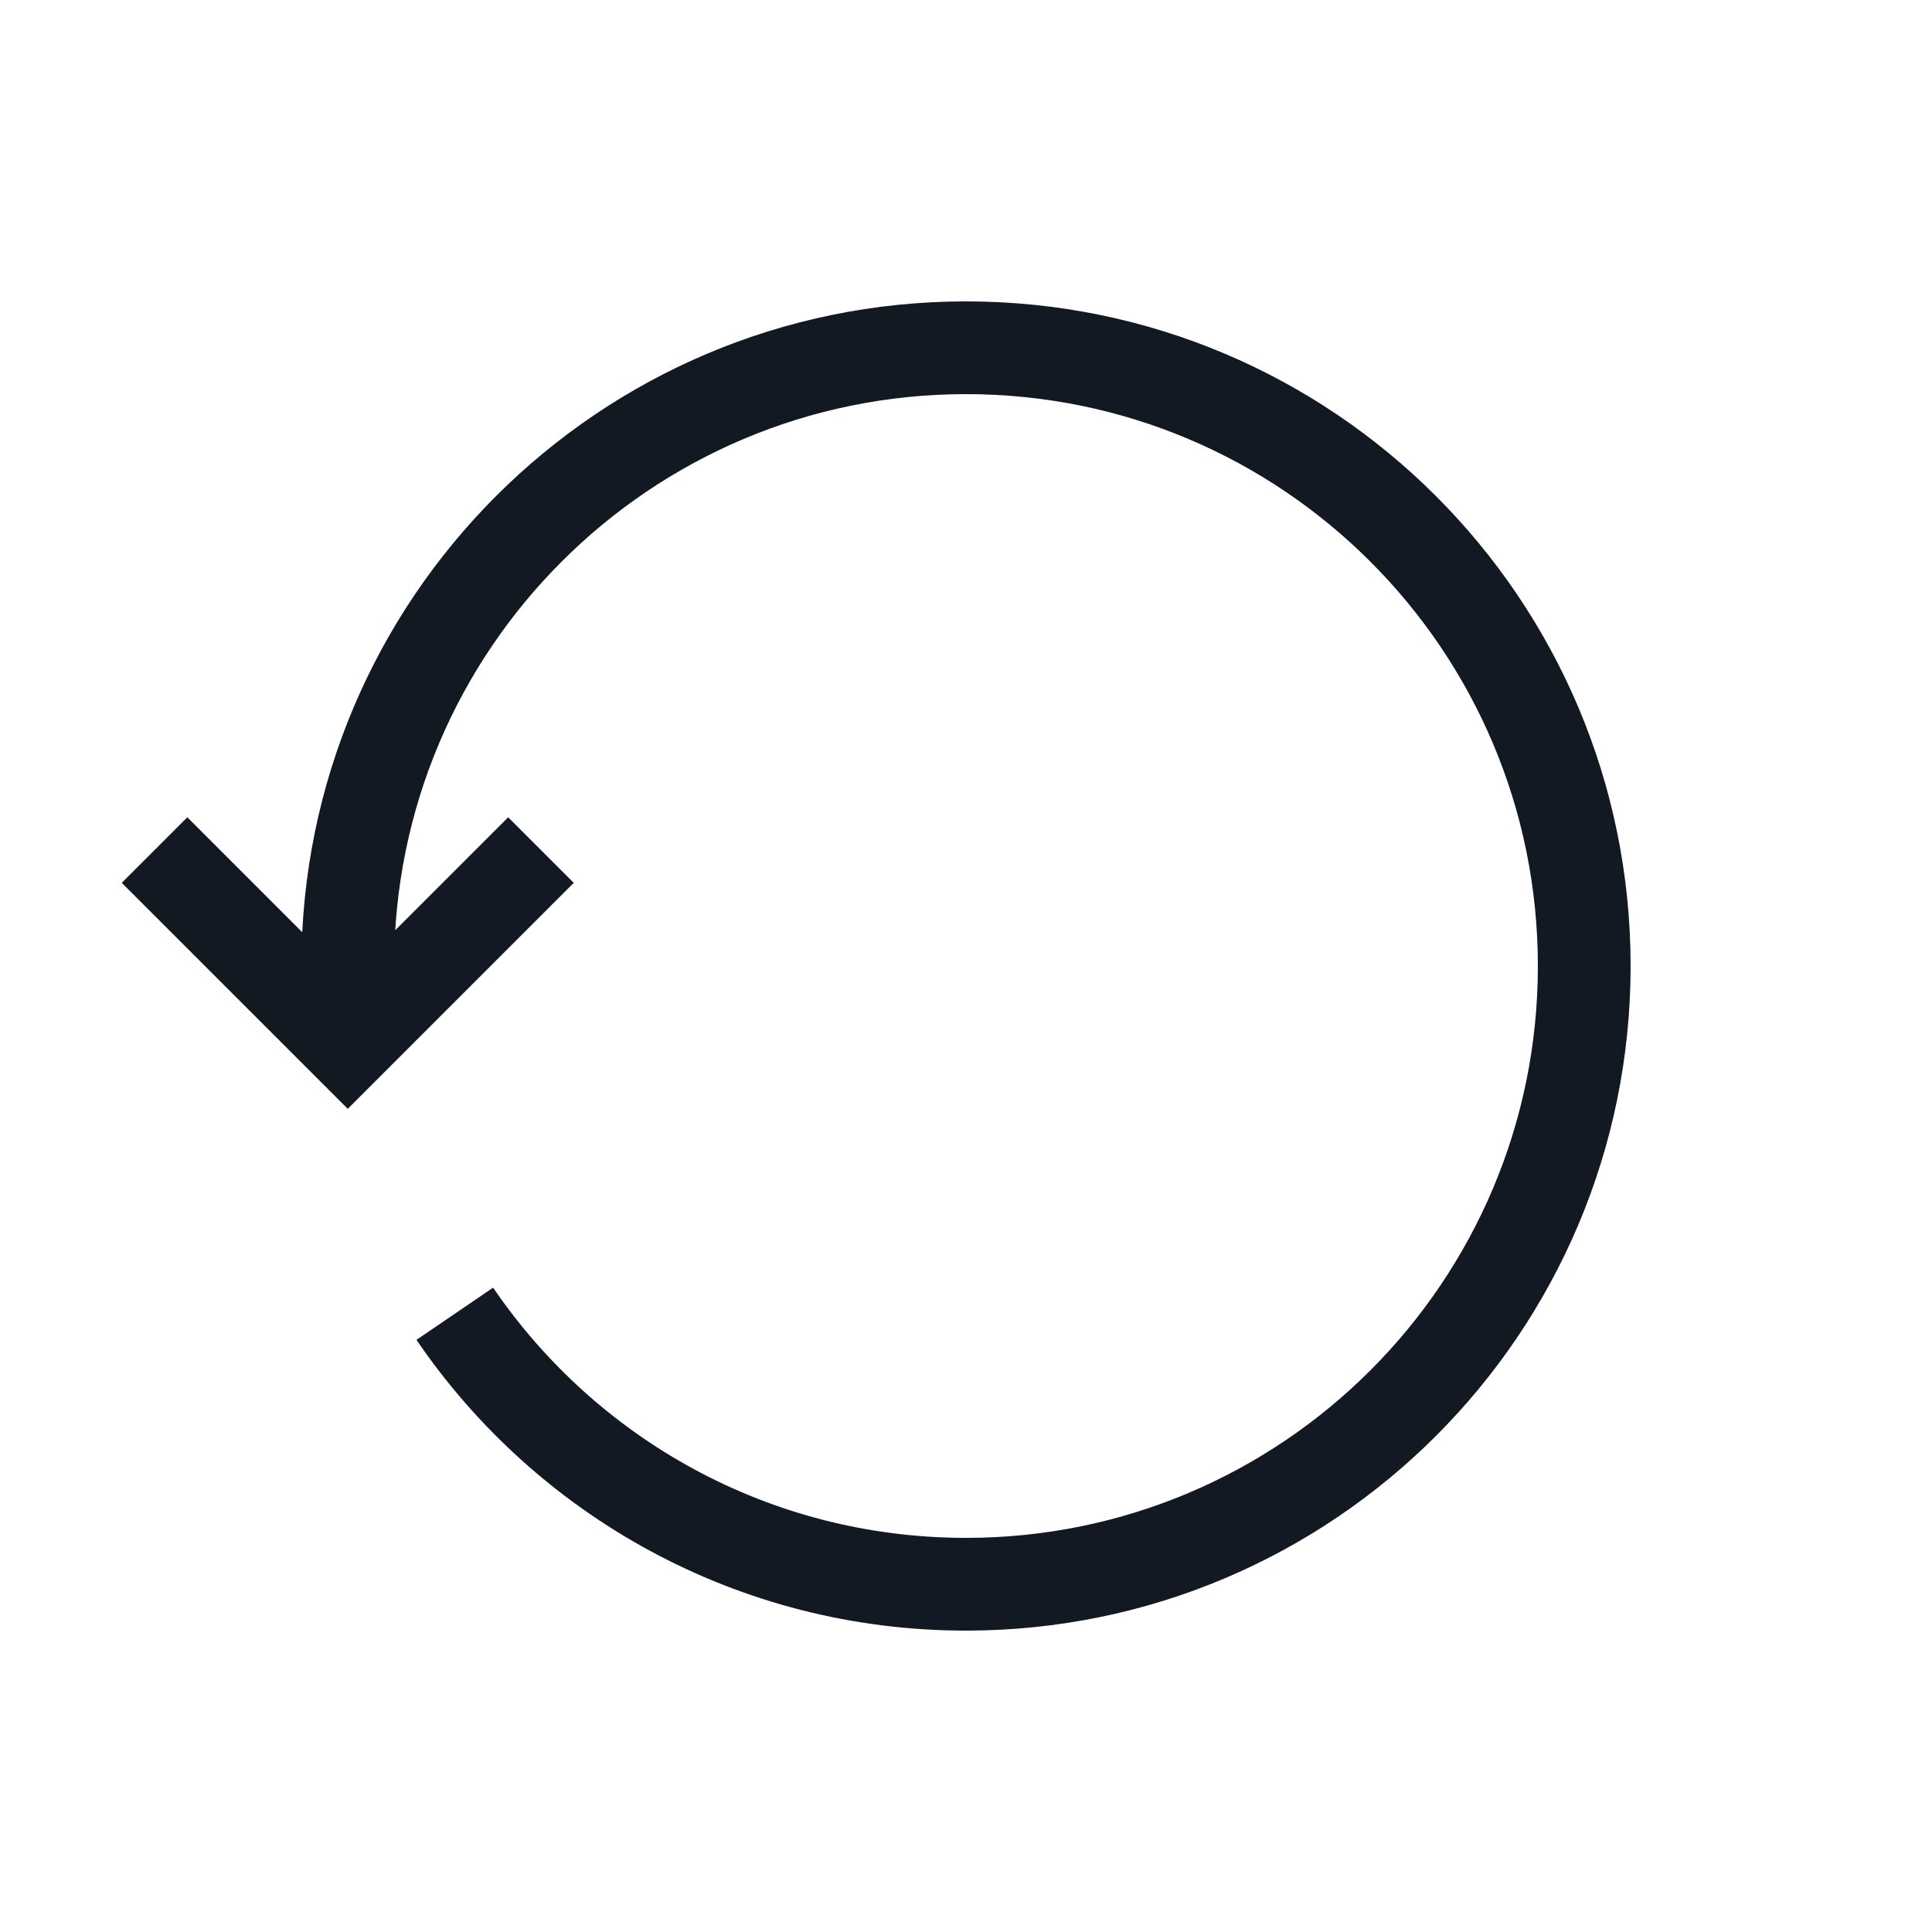 <?xml version="1.0" encoding="utf-8"?>
<!-- License: MIT. Made by Sanity.io: https://github.com/sanity-io/icons -->
<svg width="40px" height="40px" viewBox="0 0 25 25" fill="none" xmlns="http://www.w3.org/2000/svg">
<path d="M5.885 17C7.325 19.113 9.75 20.5 12.5 20.5C16.918 20.5 20.5 16.918 20.5 12.5C20.5 8.082 16.918 4.5 12.5 4.5C8.082 4.5 4.5 8.082 4.5 12.5V13.5" stroke="#121923" stroke-width="1.2"/>
<path d="M7 11L4.5 13.5L2 11" stroke="#121923" stroke-width="1.2"/>
</svg>